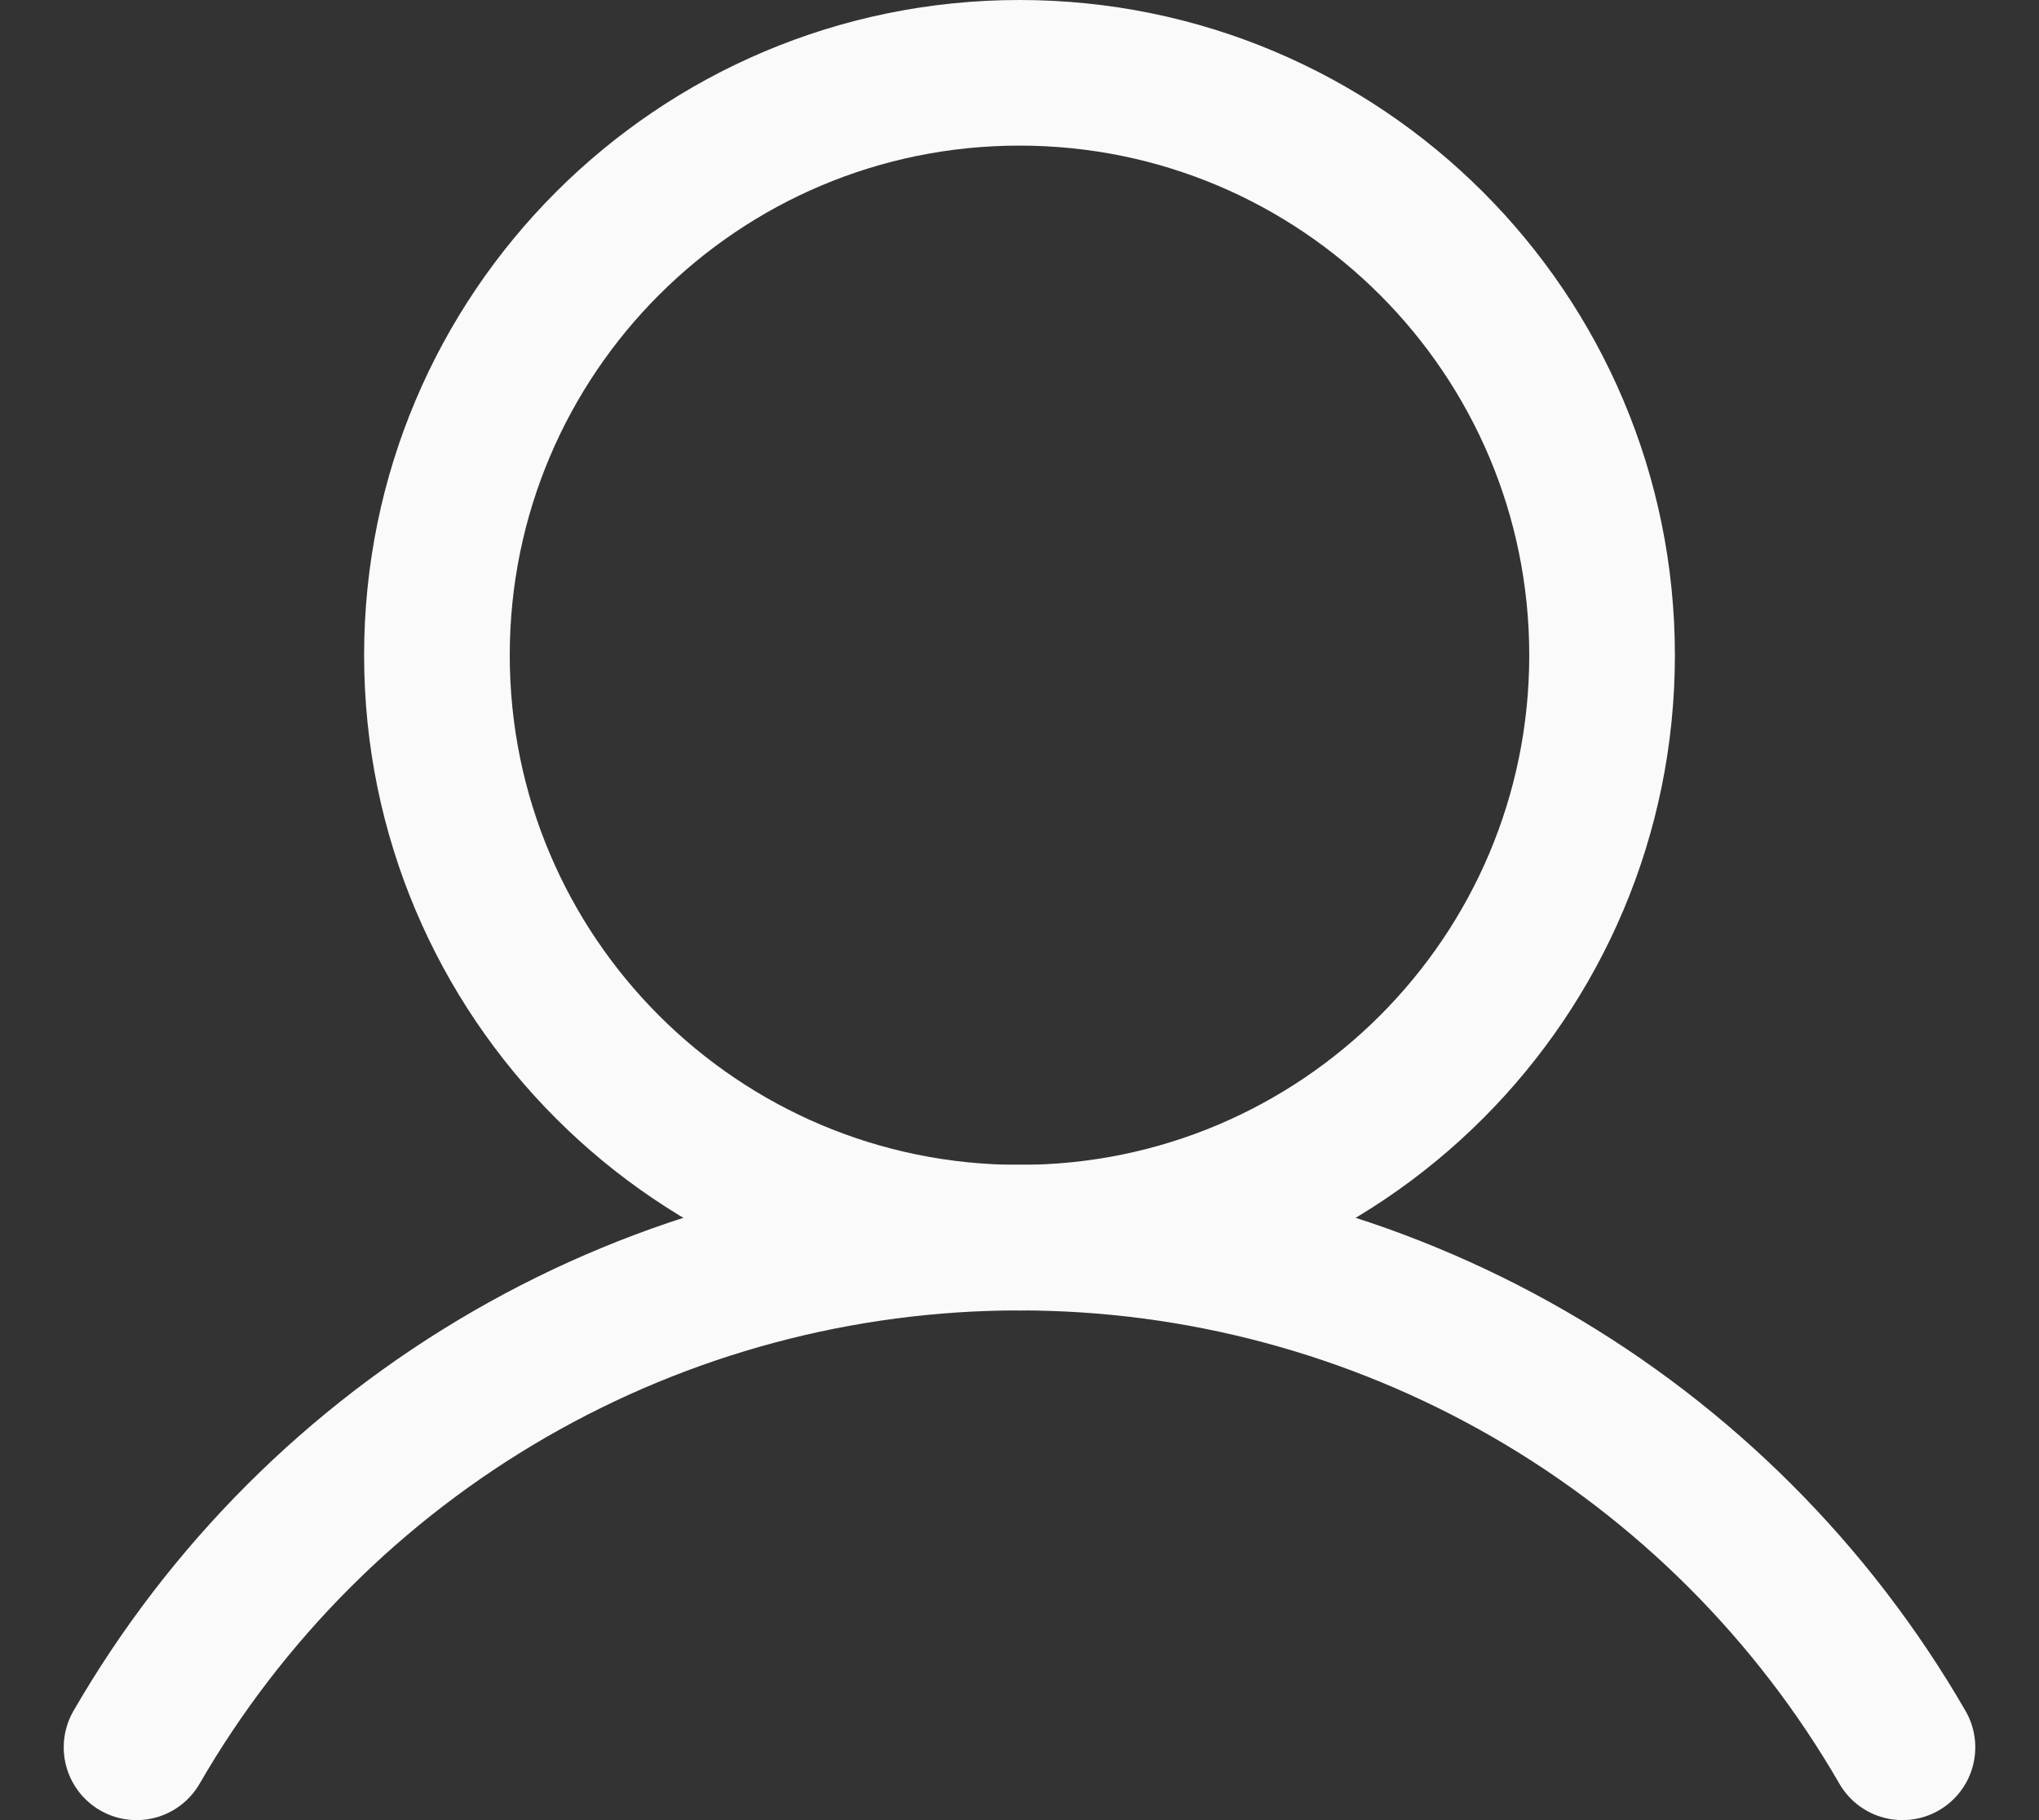 <svg width="28" height="25" viewBox="0 0 28 25" fill="none" xmlns="http://www.w3.org/2000/svg">
<rect x="0" y="0" width="28" height="25" fill="#333333" stroke="none"/>
<path d="M14 17C18.418 17 22 13.418 22 9C22 4.582 18.418 1 14 1C9.582 1 6 4.582 6 9C6 13.418 9.582 17 14 17Z" stroke="#FAFAFA" stroke-width="2" stroke-miterlimit="10"/>
<path d="M1.875 24C3.104 21.872 4.871 20.104 6.999 18.875C9.128 17.646 11.542 16.999 14 16.999C16.458 16.999 18.872 17.646 21.001 18.875C23.129 20.104 24.896 21.872 26.125 24" stroke="#FAFAFA" stroke-width="2" stroke-linecap="round" stroke-linejoin="round"/>
</svg>
